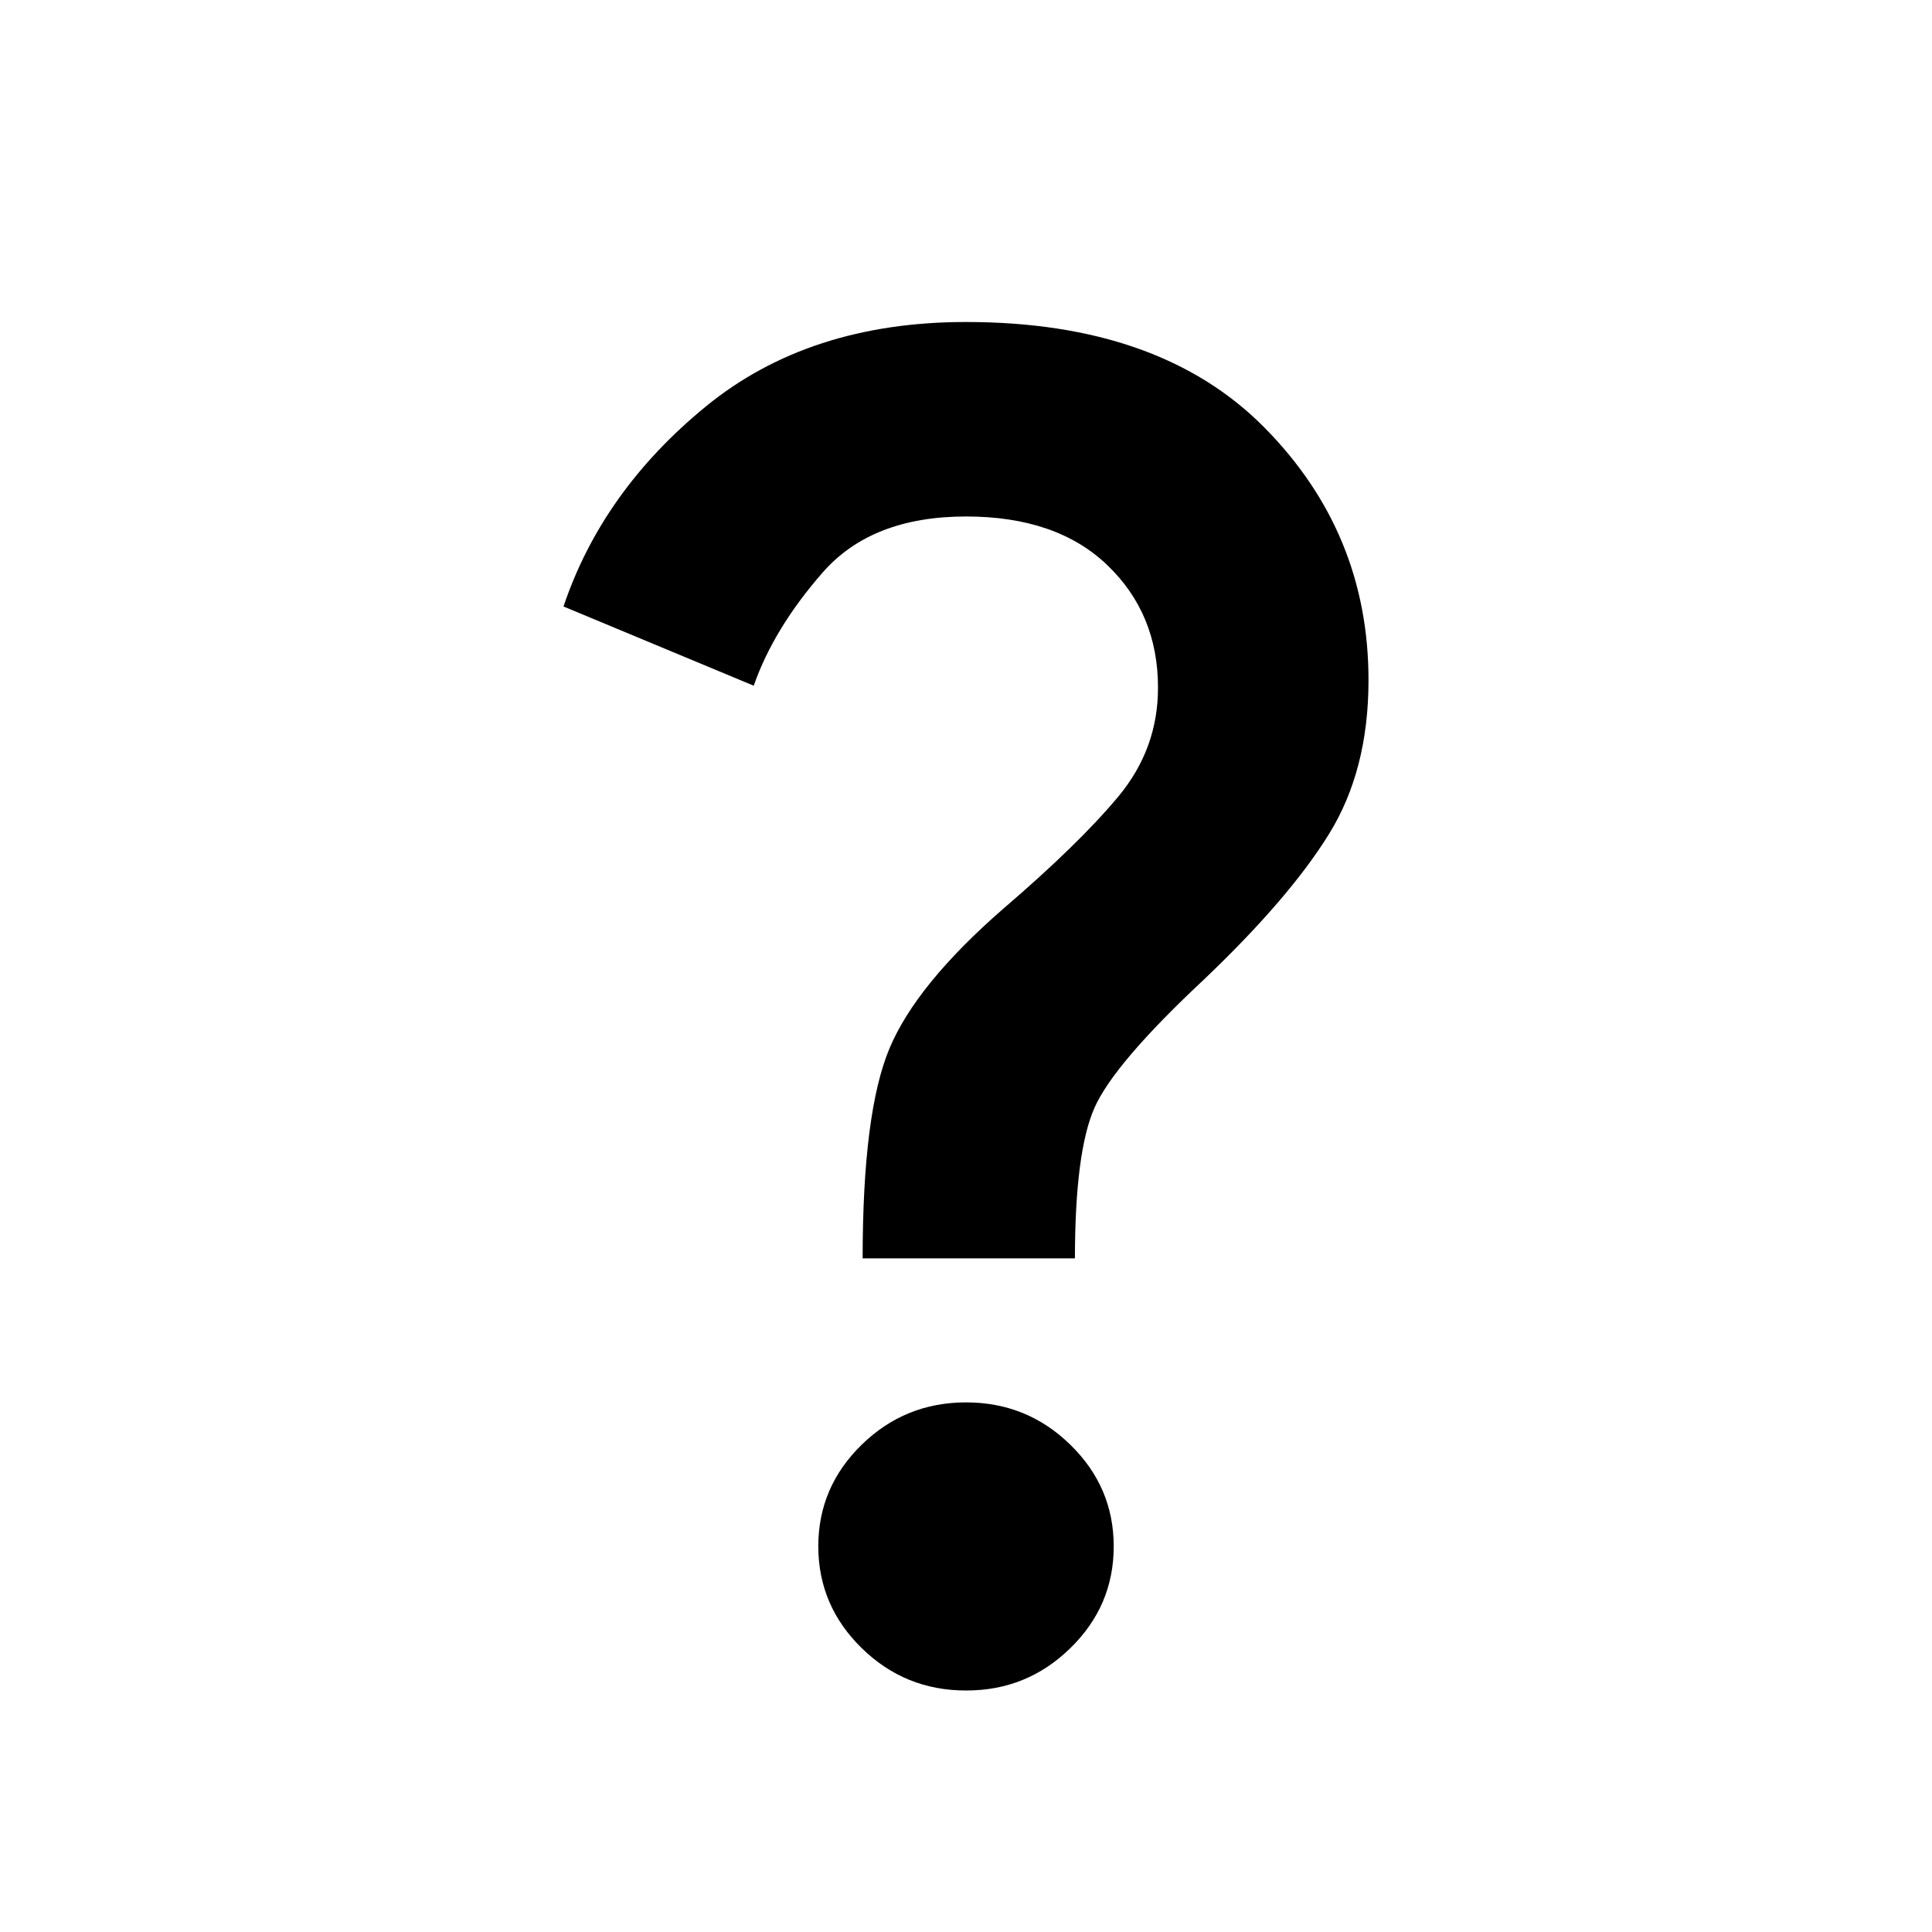 <svg width="24" height="24" viewBox="0 0 24 24" fill="none" xmlns="http://www.w3.org/2000/svg">
<path d="M10.716 15.632C10.716 14.424 10.827 13.555 11.049 13.025C11.271 12.495 11.741 11.918 12.459 11.292C13.086 10.755 13.564 10.289 13.893 9.894C14.222 9.498 14.386 9.047 14.385 8.541C14.385 7.929 14.175 7.422 13.755 7.02C13.335 6.617 12.75 6.416 12 6.416C11.22 6.416 10.627 6.647 10.222 7.109C9.817 7.571 9.53 8.041 9.363 8.518L7 7.534C7.321 6.58 7.91 5.752 8.766 5.051C9.622 4.35 10.7 4 12 4C13.605 4 14.84 4.436 15.705 5.309C16.569 6.182 17.001 7.229 17 8.451C17 9.197 16.836 9.835 16.507 10.364C16.179 10.894 15.663 11.494 14.959 12.165C14.21 12.865 13.755 13.399 13.595 13.764C13.434 14.13 13.354 14.752 13.353 15.632H10.716ZM12 21C11.495 21 11.064 20.825 10.705 20.474C10.346 20.123 10.166 19.702 10.165 19.21C10.165 18.718 10.345 18.297 10.705 17.946C11.064 17.596 11.496 17.421 12 17.421C12.505 17.421 12.937 17.596 13.296 17.947C13.656 18.298 13.835 18.719 13.835 19.21C13.835 19.703 13.655 20.124 13.295 20.475C12.936 20.826 12.504 21.001 12 21Z" fill="currentColor"/>
</svg>
